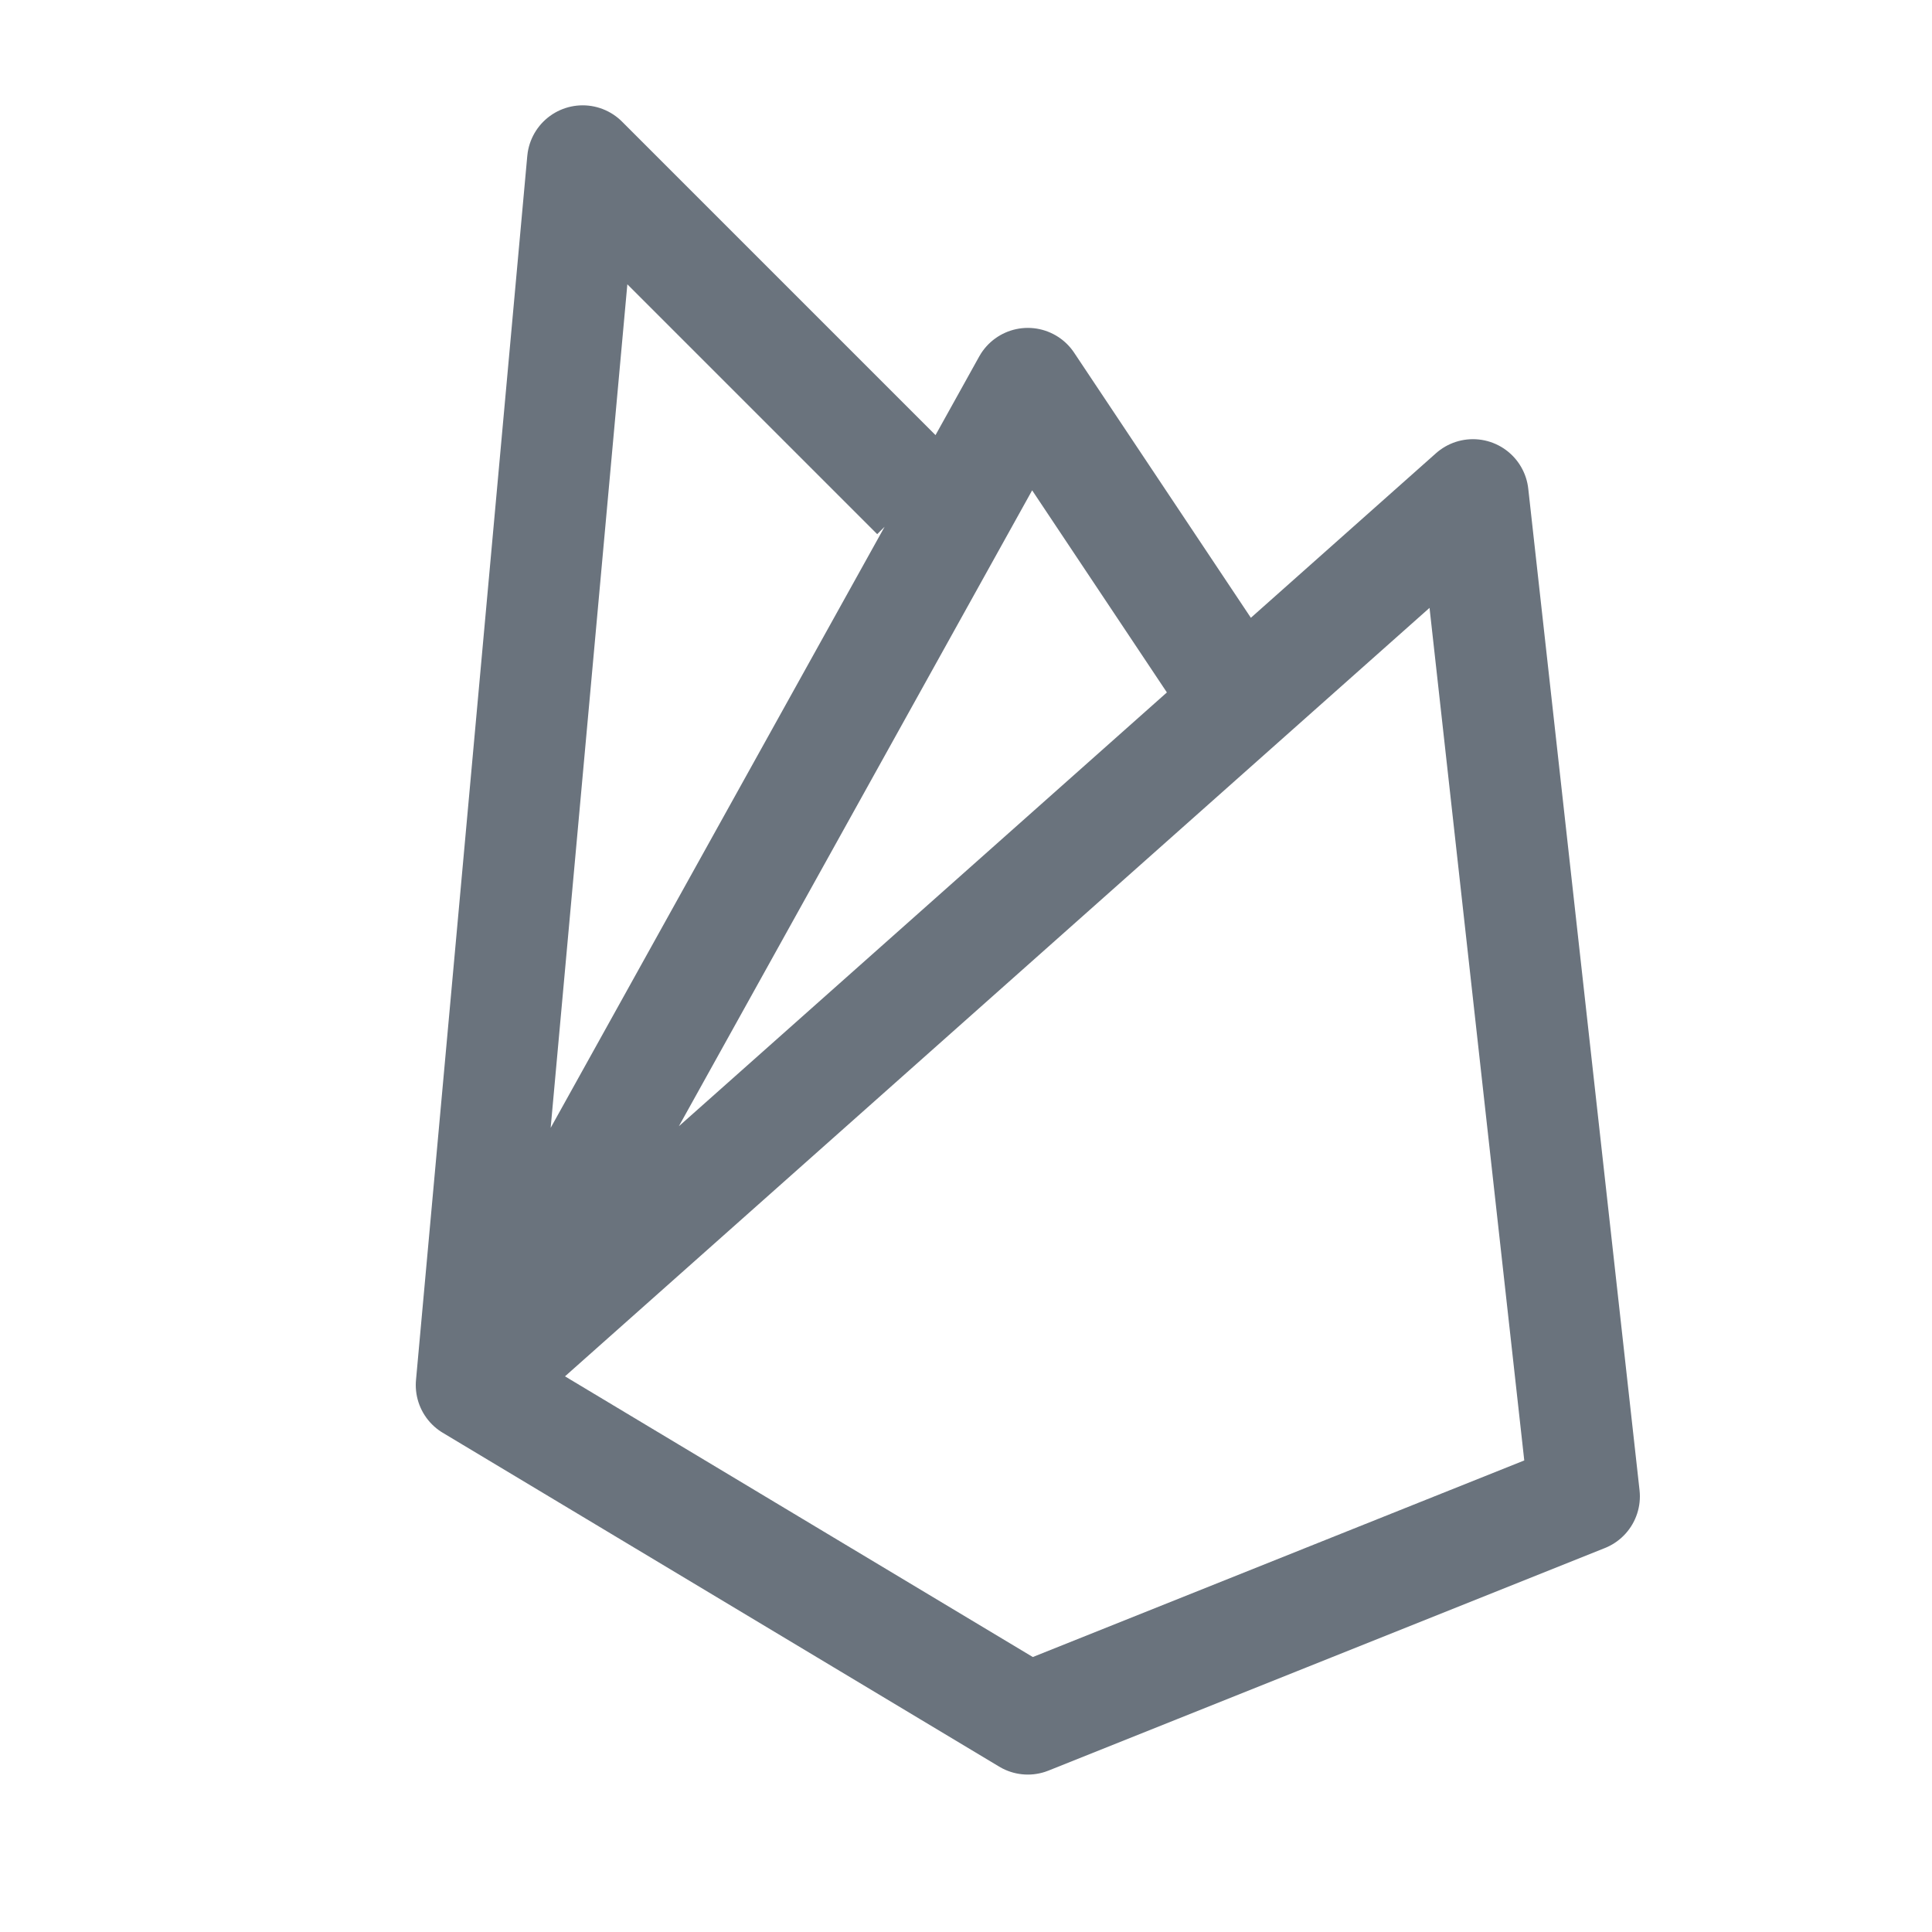 <svg xmlns="http://www.w3.org/2000/svg" xmlns:xlink="http://www.w3.org/1999/xlink" width="500" zoomAndPan="magnify" viewBox="0 0 375 375" height="500" preserveAspectRatio="xMidYMid meet" version="1.0"><defs><clipPath id="4f87370a81"><path d="M 80 20.445 L 319 20.445 L 319 344.445 L 80 344.445 Z M 80 20.445 " clip-rule="nonzero"/></clipPath></defs><g clip-path="url(#4f87370a81)"><path stroke-linecap="butt" transform="matrix(21.6, 0, 0, 21.6, 37.5, 20.444)" fill="none" stroke-linejoin="round" d="M 2.5 11.5 L 11.5 3.5 L 12.5 12.5 L 7.5 14.5 Z M 2.5 11.5 L 7.5 2.5 L 9.5 5.5 M 2.5 11.5 L 3.5 0.5 L 6.5 3.5 " stroke="#6a737d" stroke-width="1" stroke-opacity="1" stroke-miterlimit="4"/></g></svg>